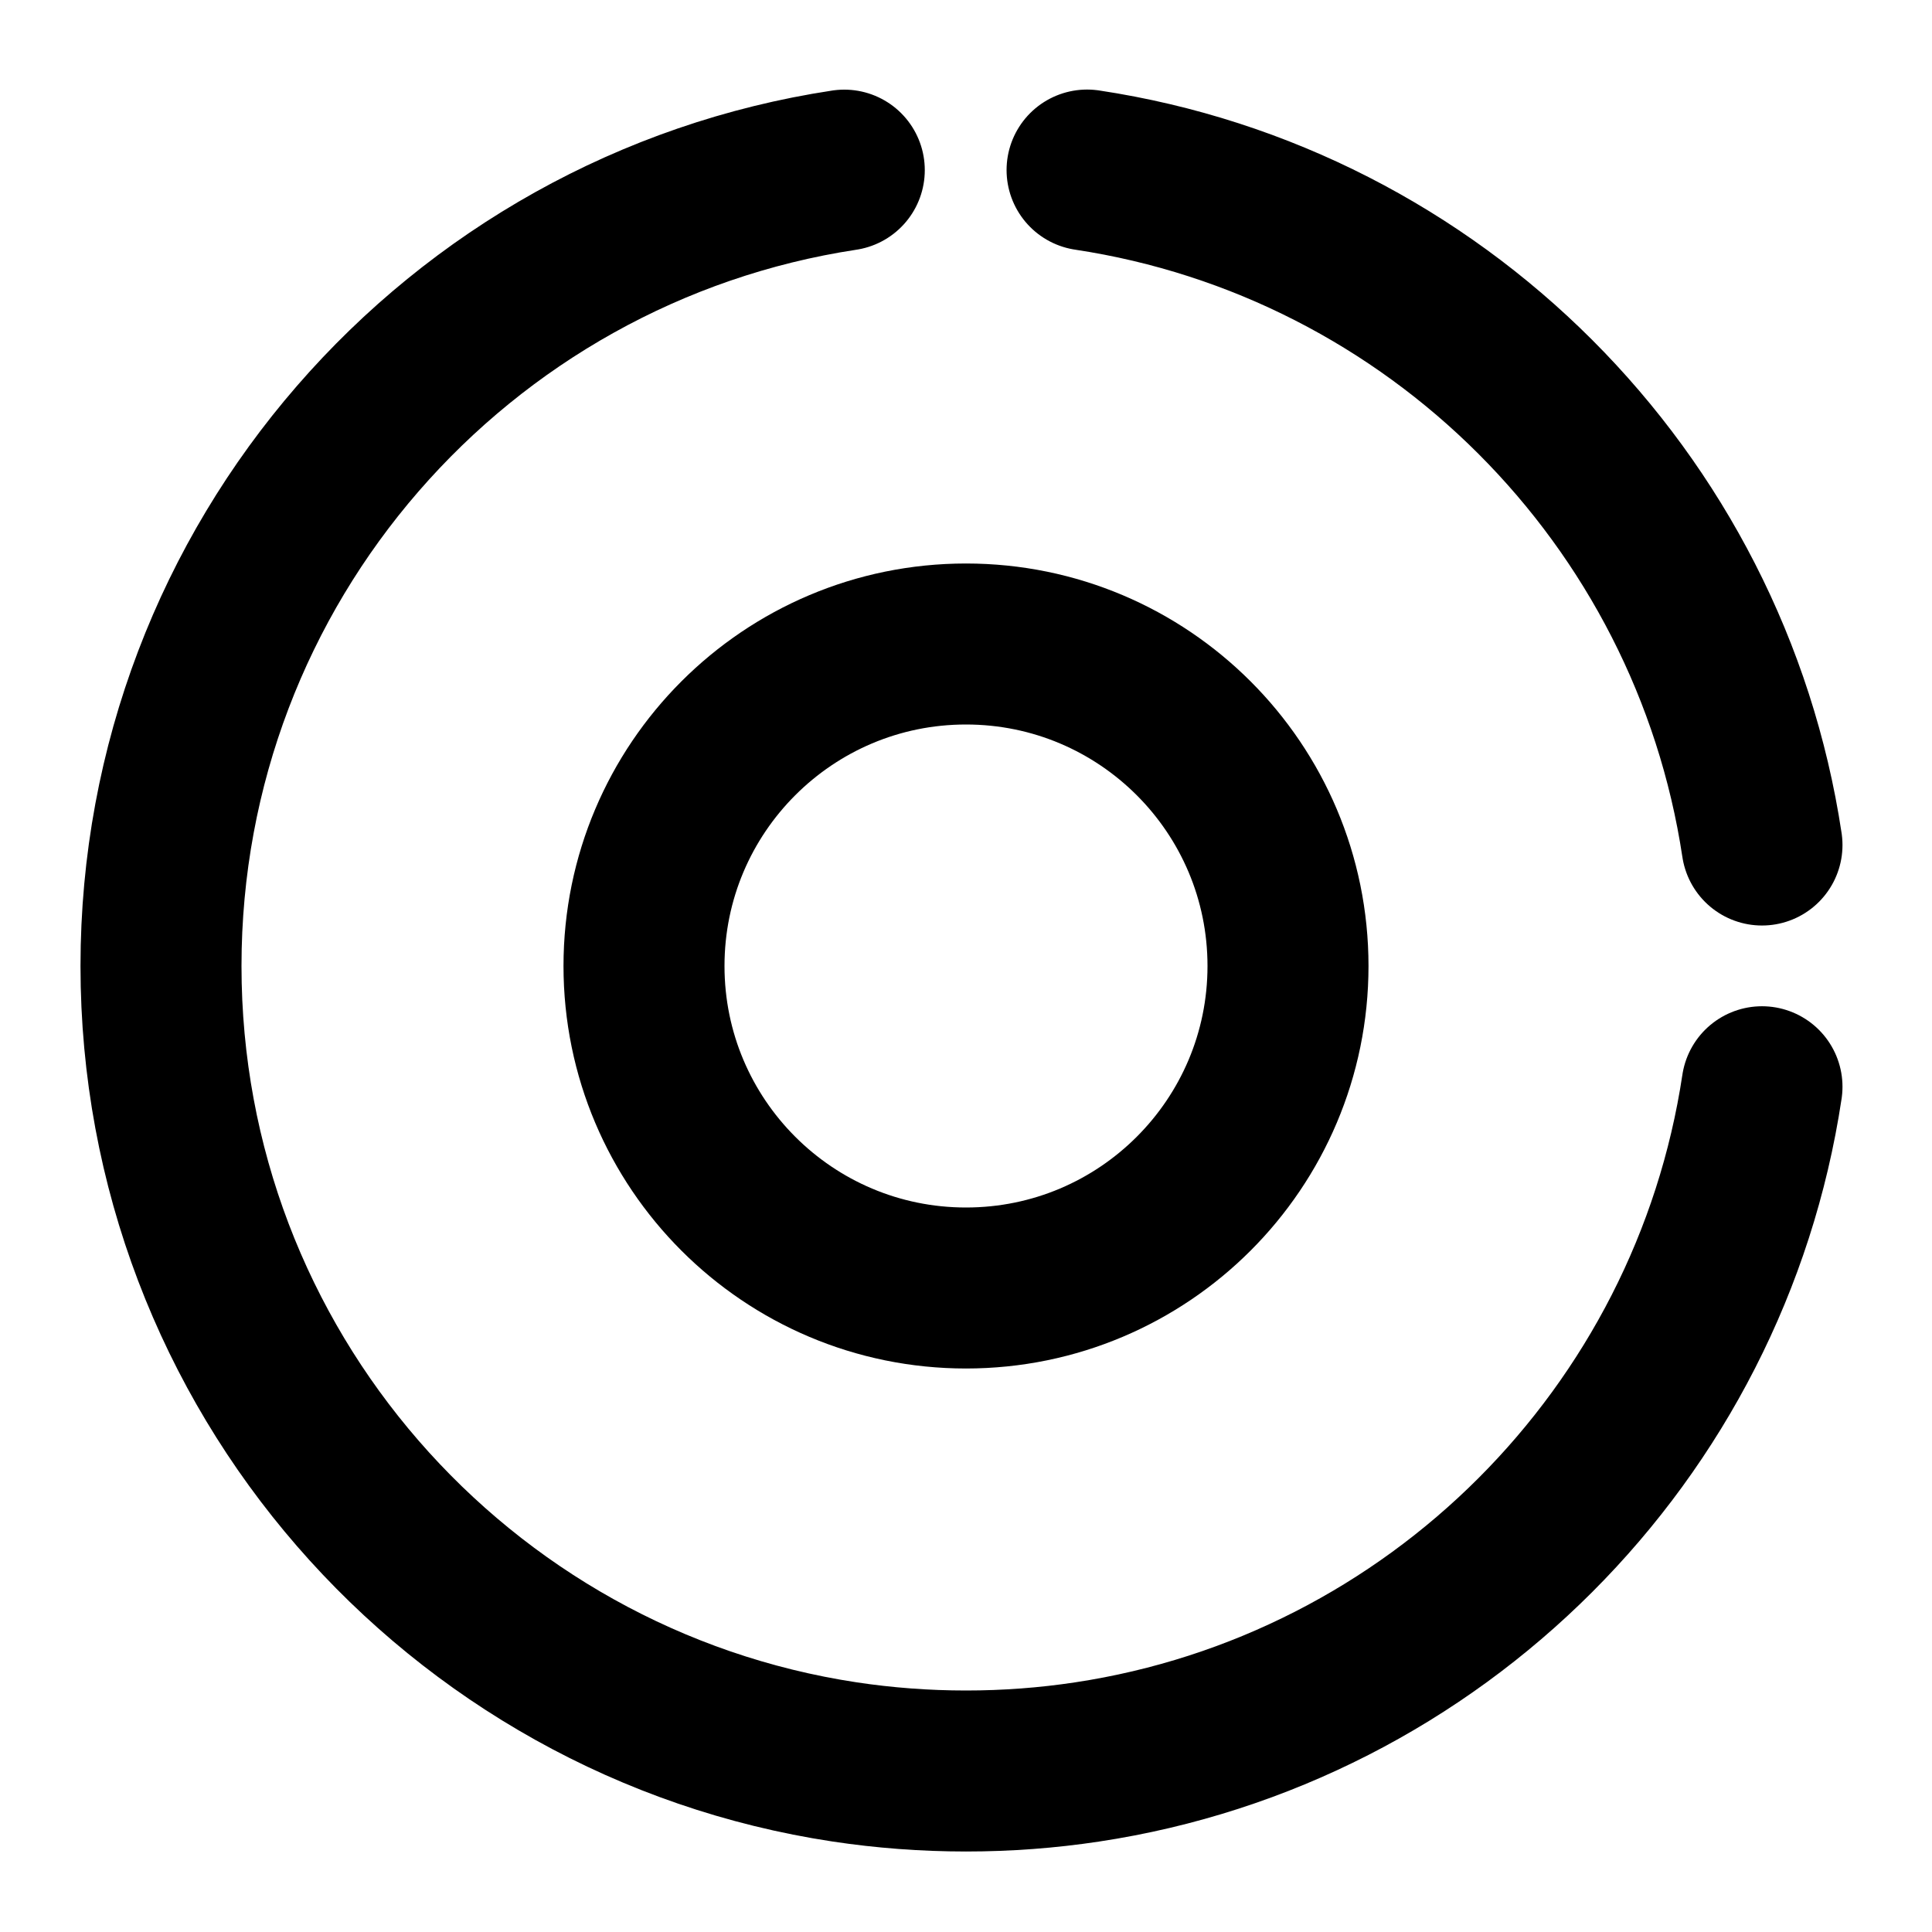 <svg width="48" height="48" viewBox="0 0 48 48" fill="none" xmlns="http://www.w3.org/2000/svg">
<path d="M43.776 20.994C42.474 12.356 35.646 5.528 27.008 4.225M20.976 4.227C11.365 5.685 4 13.982 4 24C4 34.021 11.37 42.321 20.986 43.775C21.969 43.923 22.976 44 24 44C25.021 44 26.024 43.924 27.004 43.776C35.646 42.474 42.476 35.643 43.776 27" stroke="black" stroke-width="4" stroke-linecap="round" stroke-linejoin="round"/>
<path d="M24 16C19.582 16 16 19.582 16 24C16 28.418 19.582 32 24 32C28.418 32 32 28.418 32 24C32 19.582 28.418 16 24 16Z" stroke="black" stroke-width="4" stroke-linejoin="round"/>
</svg>
